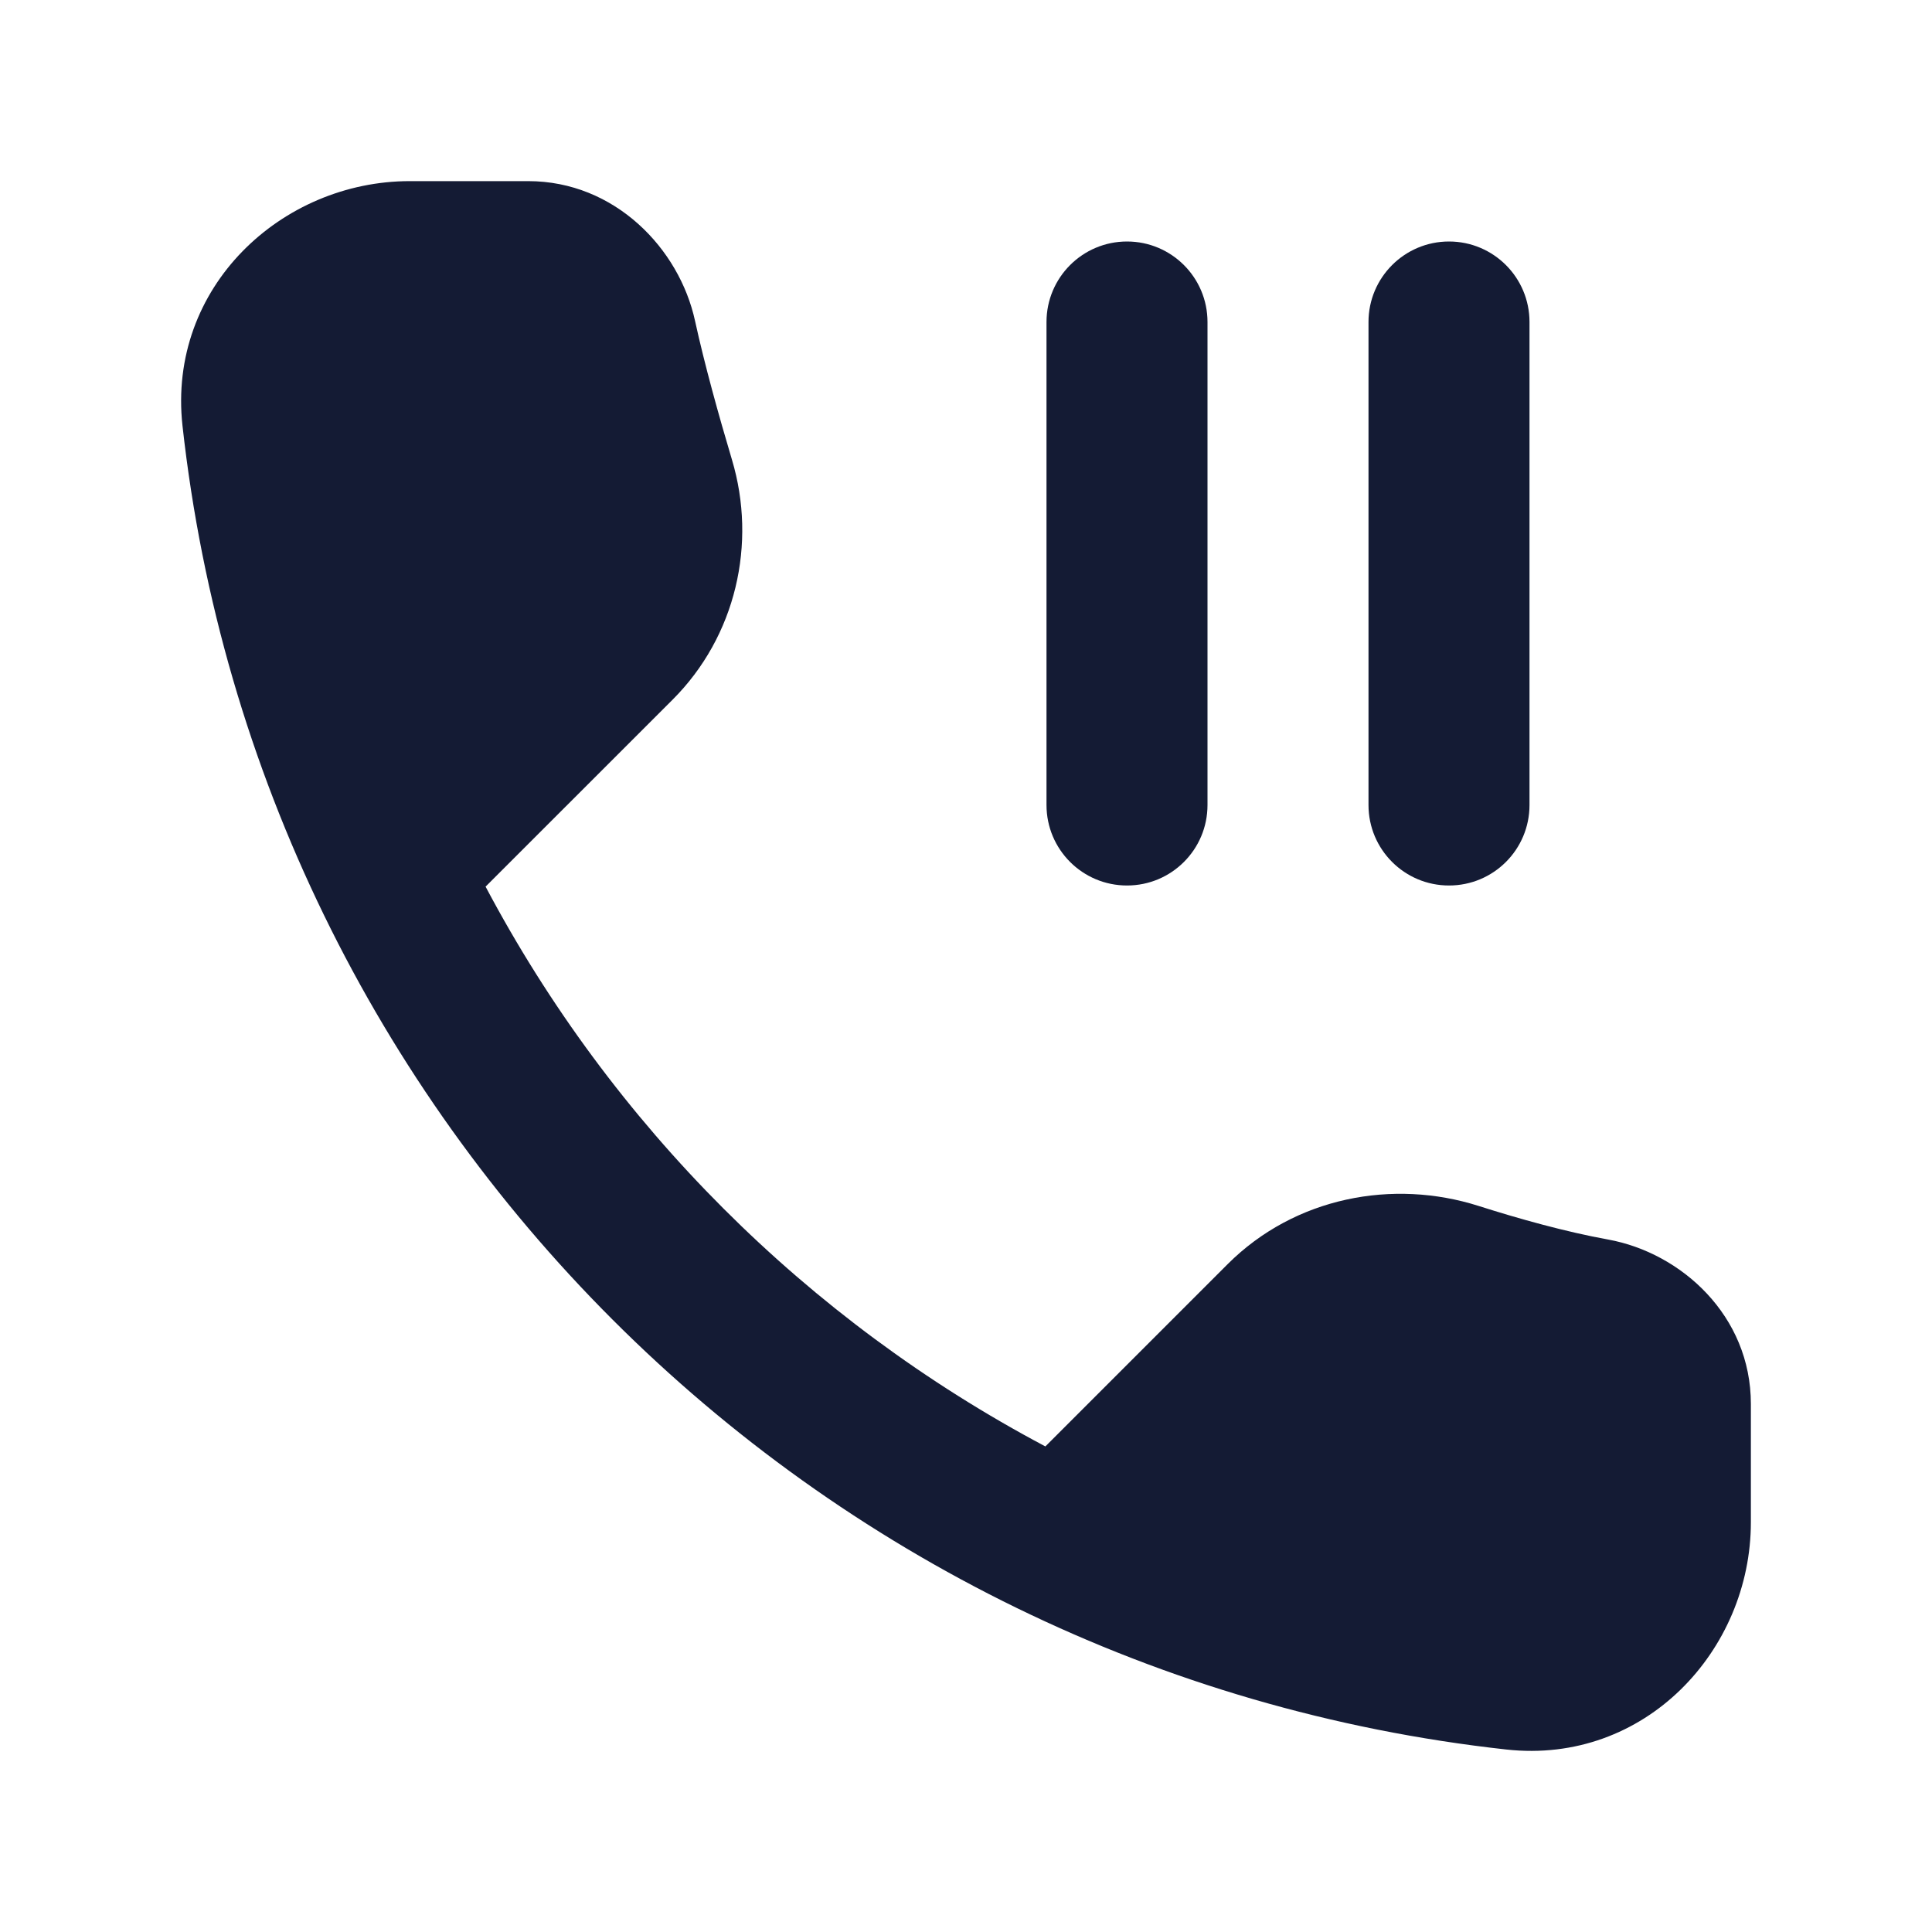 <svg width="24" height="24" viewBox="0 0 24 24" fill="none" xmlns="http://www.w3.org/2000/svg">
<path d="M18.711 21.733C20.436 21.924 21.75 20.499 21.75 18.91V17.44C21.75 16.343 20.884 15.563 19.977 15.398C19.447 15.302 18.869 15.14 18.369 14.981C17.306 14.642 16.086 14.869 15.25 15.704L12.986 17.968C10.028 16.401 7.598 13.972 6.032 11.014L8.354 8.693C9.143 7.905 9.404 6.753 9.093 5.712C8.929 5.163 8.751 4.522 8.634 3.986C8.439 3.089 7.638 2.25 6.561 2.25H5.09C3.502 2.25 2.077 3.564 2.267 5.289C3.221 13.925 10.076 20.78 18.711 21.733Z" fill="#141B34"/>
<path d="M14 4V10M18 4V10" stroke="#141B34" stroke-width="1.5" stroke-linecap="round" stroke-linejoin="round"/>
<path d="M13 10V4C13 3.448 13.448 3 14 3C14.553 3 15 3.448 15 4V10C15 10.553 14.553 11 14 11C13.448 11 13 10.553 13 10ZM17 10V4C17 3.448 17.448 3 18 3C18.553 3 19 3.448 19 4V10C19 10.553 18.553 11 18 11C17.448 11 17 10.553 17 10Z" fill="#141B34"/>
</svg>
